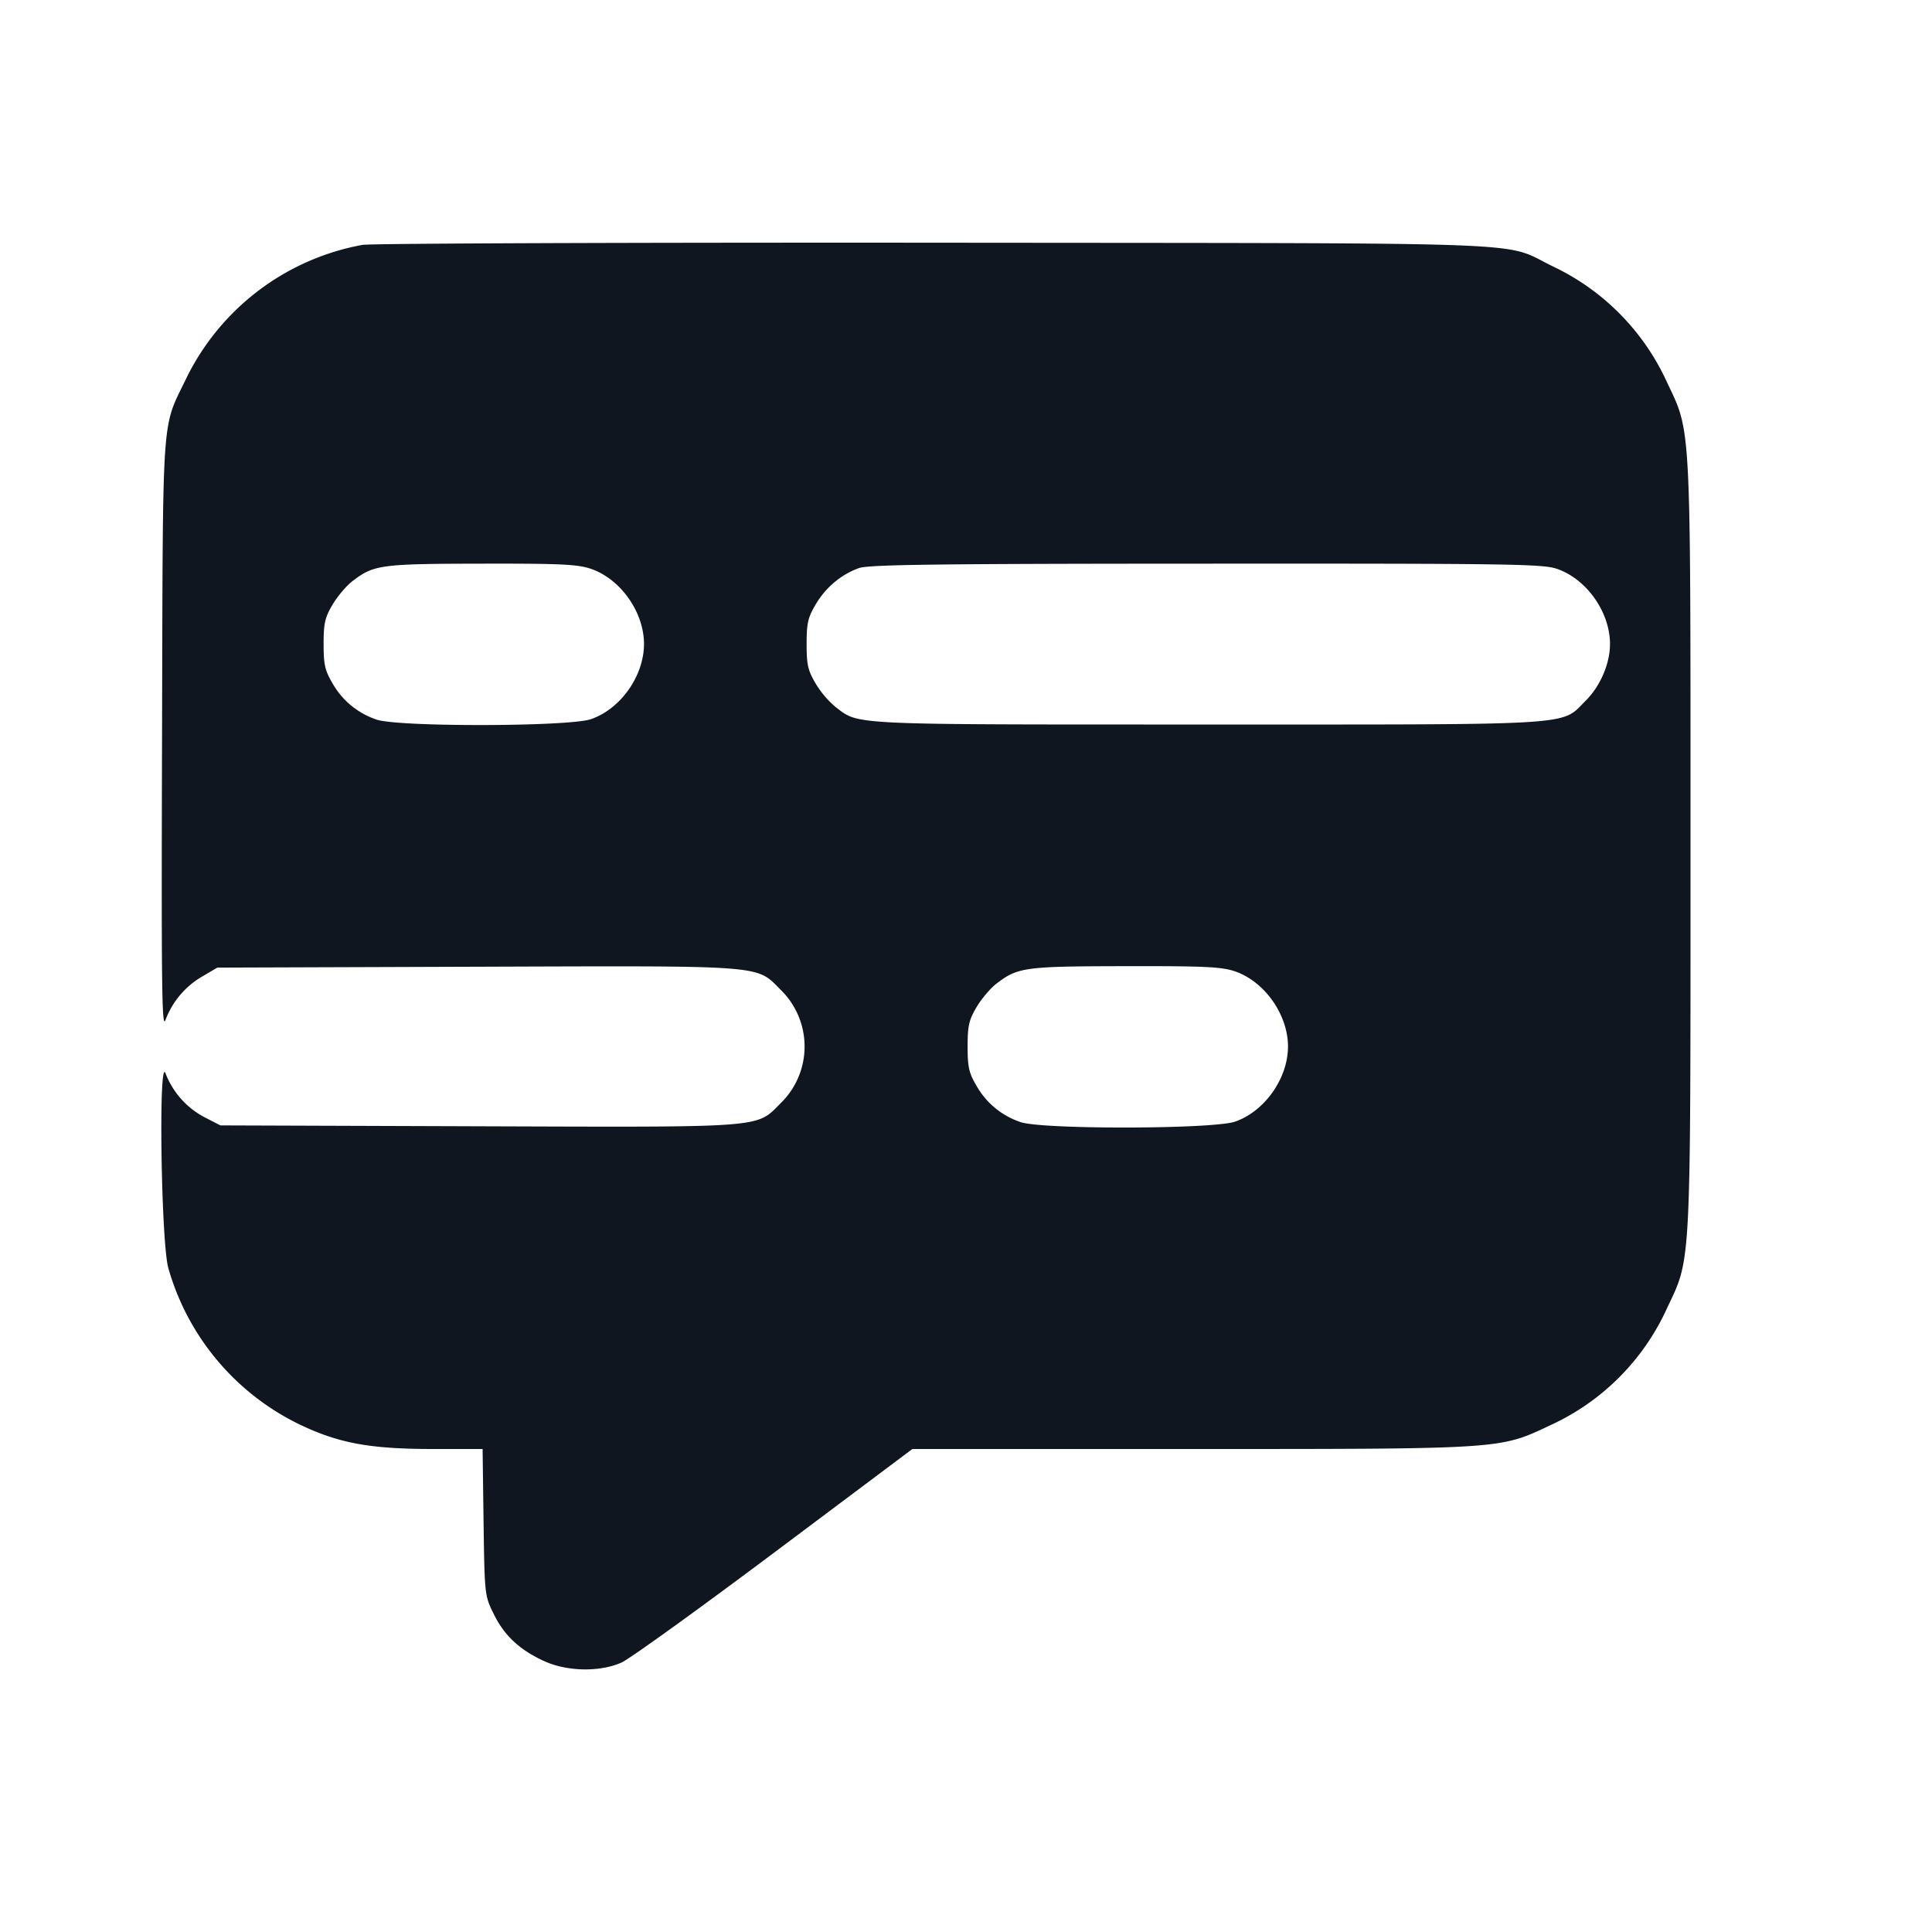 <svg xmlns="http://www.w3.org/2000/svg" width="24" height="24" viewBox="0 0 24 24" fill="none"><path d="M4.503 3.042a3.045 3.045 0 0 0-2.191 1.662c-.308.64-.288.335-.299 4.436-.009 3.138-.003 3.658.043 3.53a1.05 1.05 0 0 1 .455-.539l.189-.111 3.217-.011c3.632-.012 3.469-.025 3.783.289a.983.983 0 0 1 0 1.404c-.313.313-.152.301-3.764.289l-3.198-.011-.195-.1a1.035 1.035 0 0 1-.486-.545c-.09-.244-.056 2.113.035 2.421a3.098 3.098 0 0 0 1.648 1.948c.479.226.864.296 1.642.296h.613l.012.91c.013.903.014.912.125 1.137.131.269.321.447.626.587.284.131.691.139.962.019.1-.044.953-.659 1.898-1.367L11.334 18h3.449c3.904 0 3.843.004 4.477-.296a2.925 2.925 0 0 0 1.444-1.444c.307-.65.296-.427.296-5.76s.011-5.11-.296-5.76a2.94 2.94 0 0 0-1.408-1.428c-.658-.317.056-.289-7.676-.297-3.806-.003-7.009.009-7.117.027M7.34 7.066c.369.126.66.538.66.934s-.291.808-.66.934c-.276.094-2.399.098-2.662.005a.986.986 0 0 1-.547-.45C4.036 8.328 4.02 8.256 4.02 8s.016-.328.111-.489c.061-.103.173-.236.25-.294.264-.202.352-.213 1.602-.215.981-.002 1.193.008 1.357.064m12 0c.369.126.66.538.66.934 0 .242-.119.521-.299.701-.317.317-.038.299-4.703.299-4.514 0-4.321.009-4.624-.222a1.19 1.19 0 0 1-.243-.289c-.095-.161-.111-.233-.111-.489s.016-.328.111-.489c.125-.213.318-.375.539-.454.122-.043.94-.054 4.313-.055 3.773-.002 4.181.004 4.357.064m-4 5c.369.126.66.538.66.934s-.291.808-.66.934c-.276.094-2.399.098-2.662.005a.986.986 0 0 1-.547-.45c-.095-.161-.111-.233-.111-.489s.016-.328.111-.489c.061-.103.173-.236.25-.294.264-.202.352-.213 1.602-.215.981-.002 1.193.008 1.357.064" fill="#10161F" fill-rule="evenodd"/></svg>